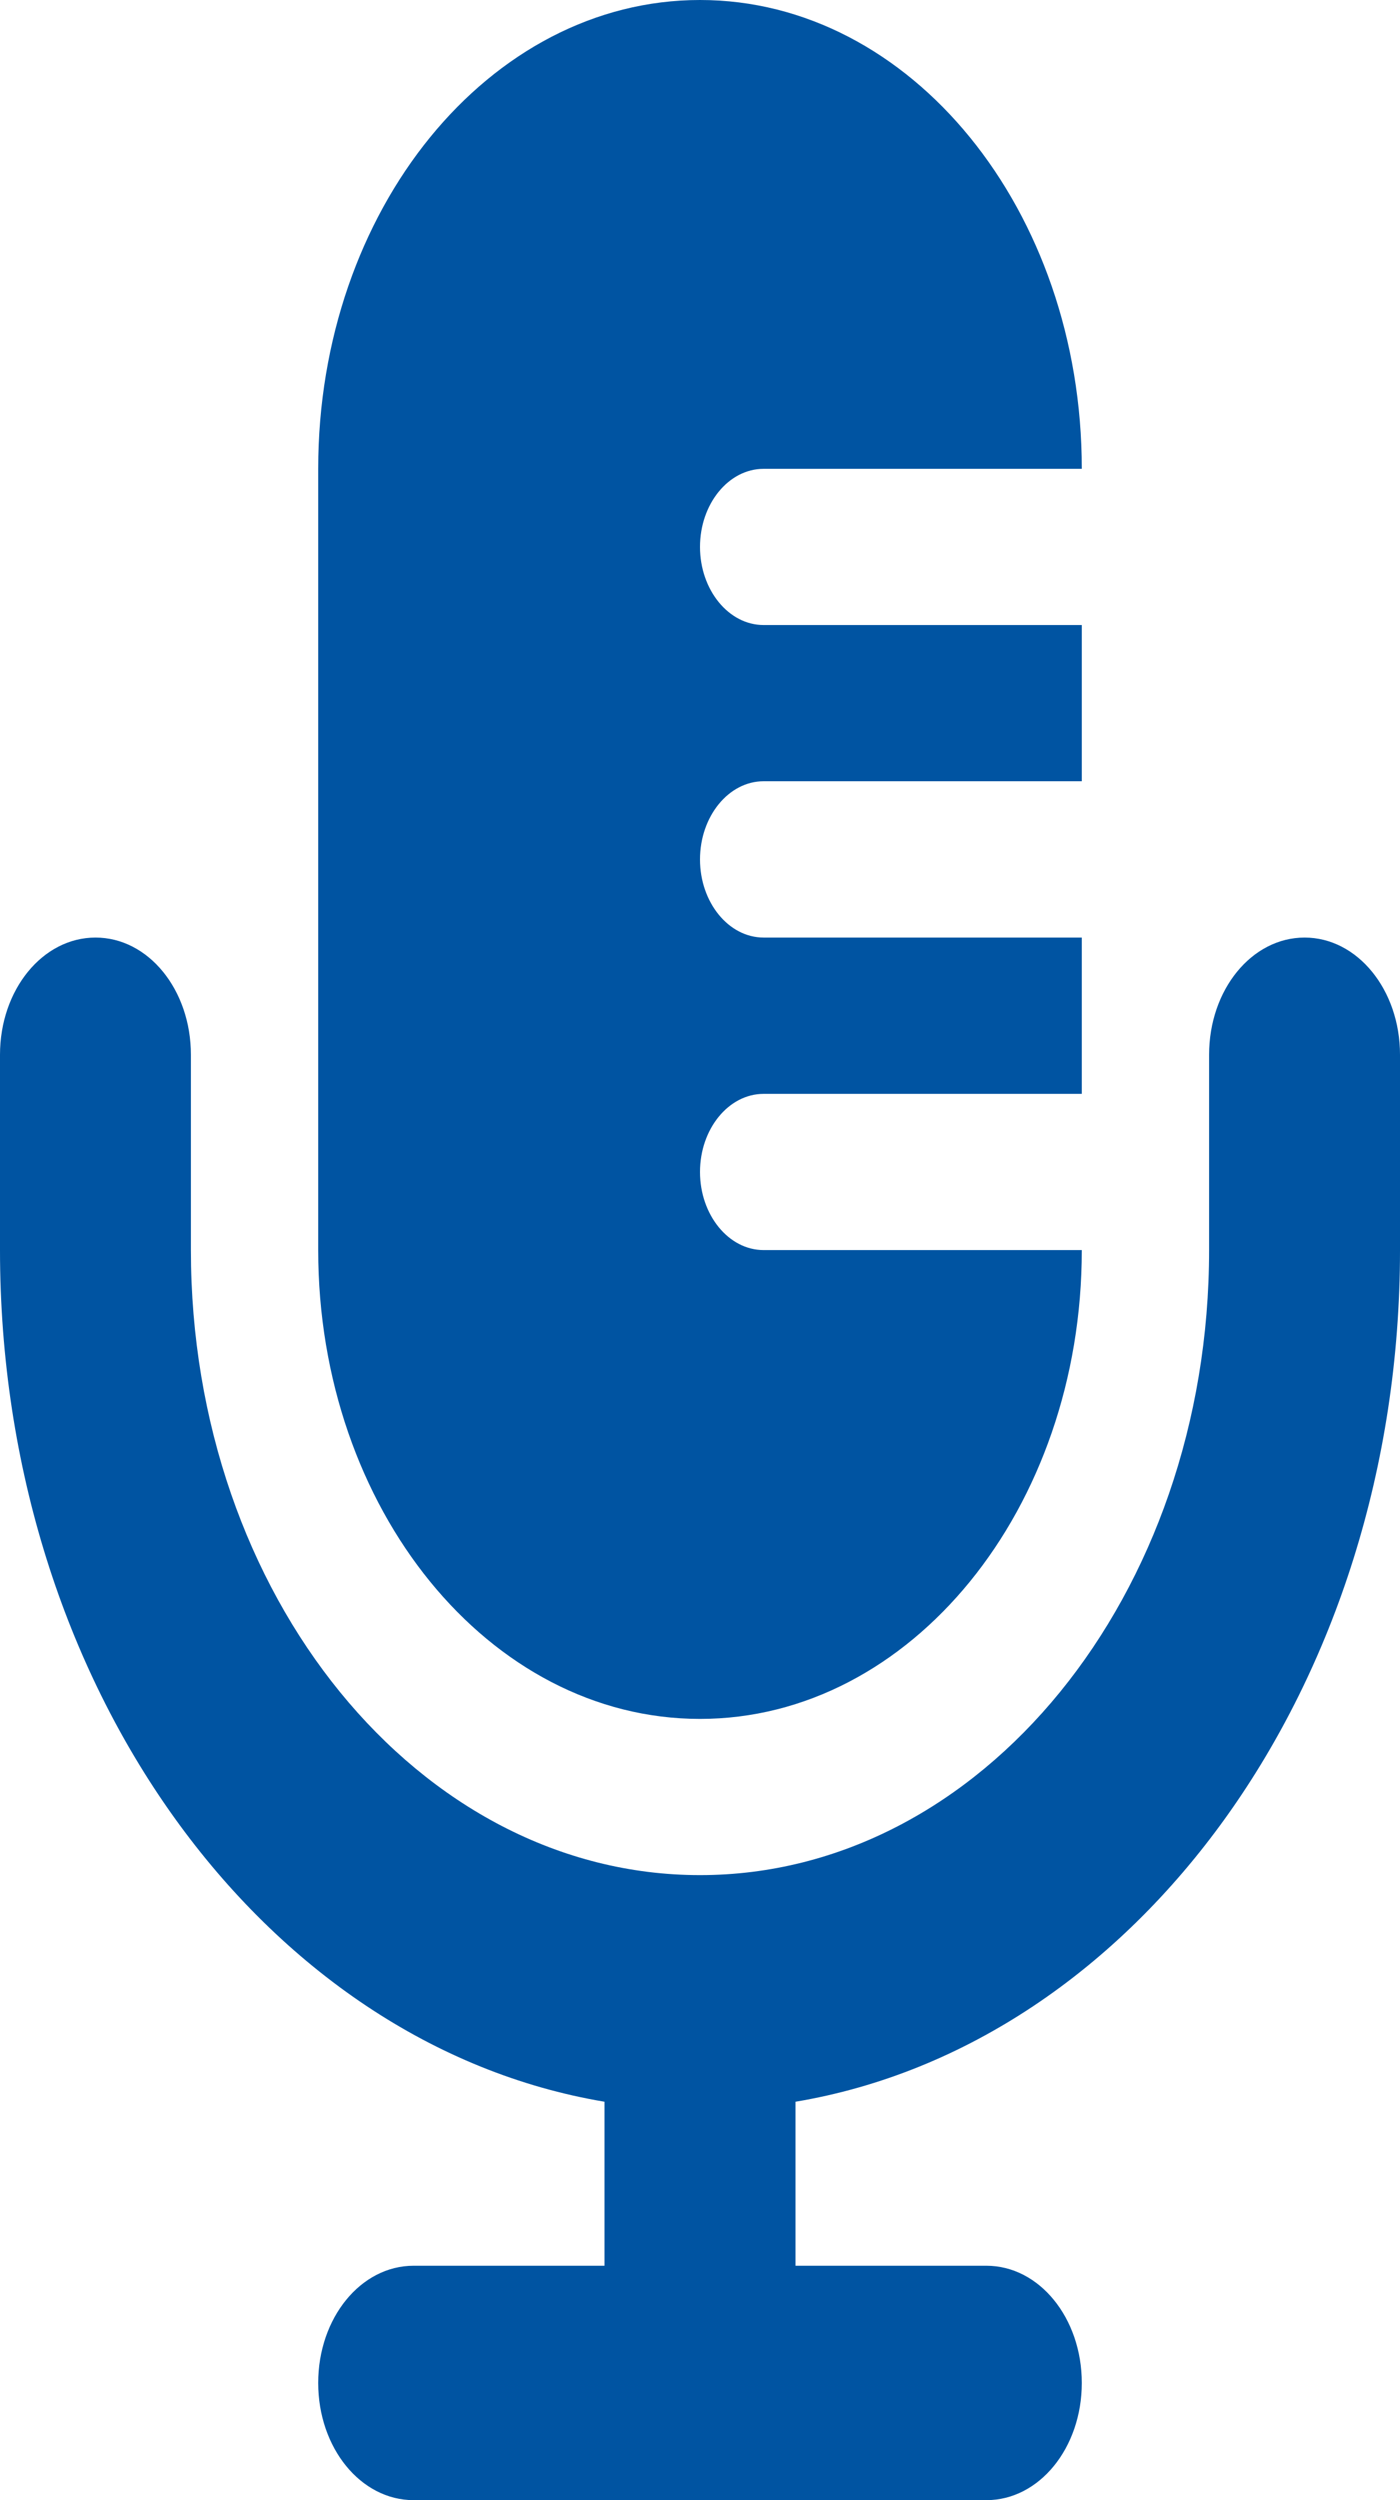 <svg width="14" height="25" viewBox="0 0 14 25" fill="none" xmlns="http://www.w3.org/2000/svg">
<path d="M3.182 4.688V12.5C3.182 15.088 4.892 17.188 7 17.188C9.108 17.188 10.818 15.088 10.818 12.5H7.636C7.286 12.5 7 12.148 7 11.719C7 11.289 7.286 10.938 7.636 10.938H10.818V9.375H7.636C7.286 9.375 7 9.023 7 8.594C7 8.164 7.286 7.812 7.636 7.812H10.818V6.25H7.636C7.286 6.25 7 5.898 7 5.469C7 5.039 7.286 4.688 7.636 4.688H10.818C10.818 2.1 9.108 0 7 0C4.892 0 3.182 2.1 3.182 4.688ZM12.091 11.719V12.5C12.091 15.952 9.812 18.75 7 18.75C4.188 18.75 1.909 15.952 1.909 12.5V10.547C1.909 9.897 1.484 9.375 0.955 9.375C0.426 9.375 0 9.897 0 10.547V12.5C0 16.851 2.633 20.444 6.045 21.016V22.656H4.136C3.607 22.656 3.182 23.179 3.182 23.828C3.182 24.477 3.607 25 4.136 25H7H9.864C10.393 25 10.818 24.477 10.818 23.828C10.818 23.179 10.393 22.656 9.864 22.656H7.955V21.016C11.367 20.444 14 16.851 14 12.5V10.547C14 9.897 13.574 9.375 13.046 9.375C12.517 9.375 12.091 9.897 12.091 10.547V11.719Z" fill="#0054A2"/>
</svg>
